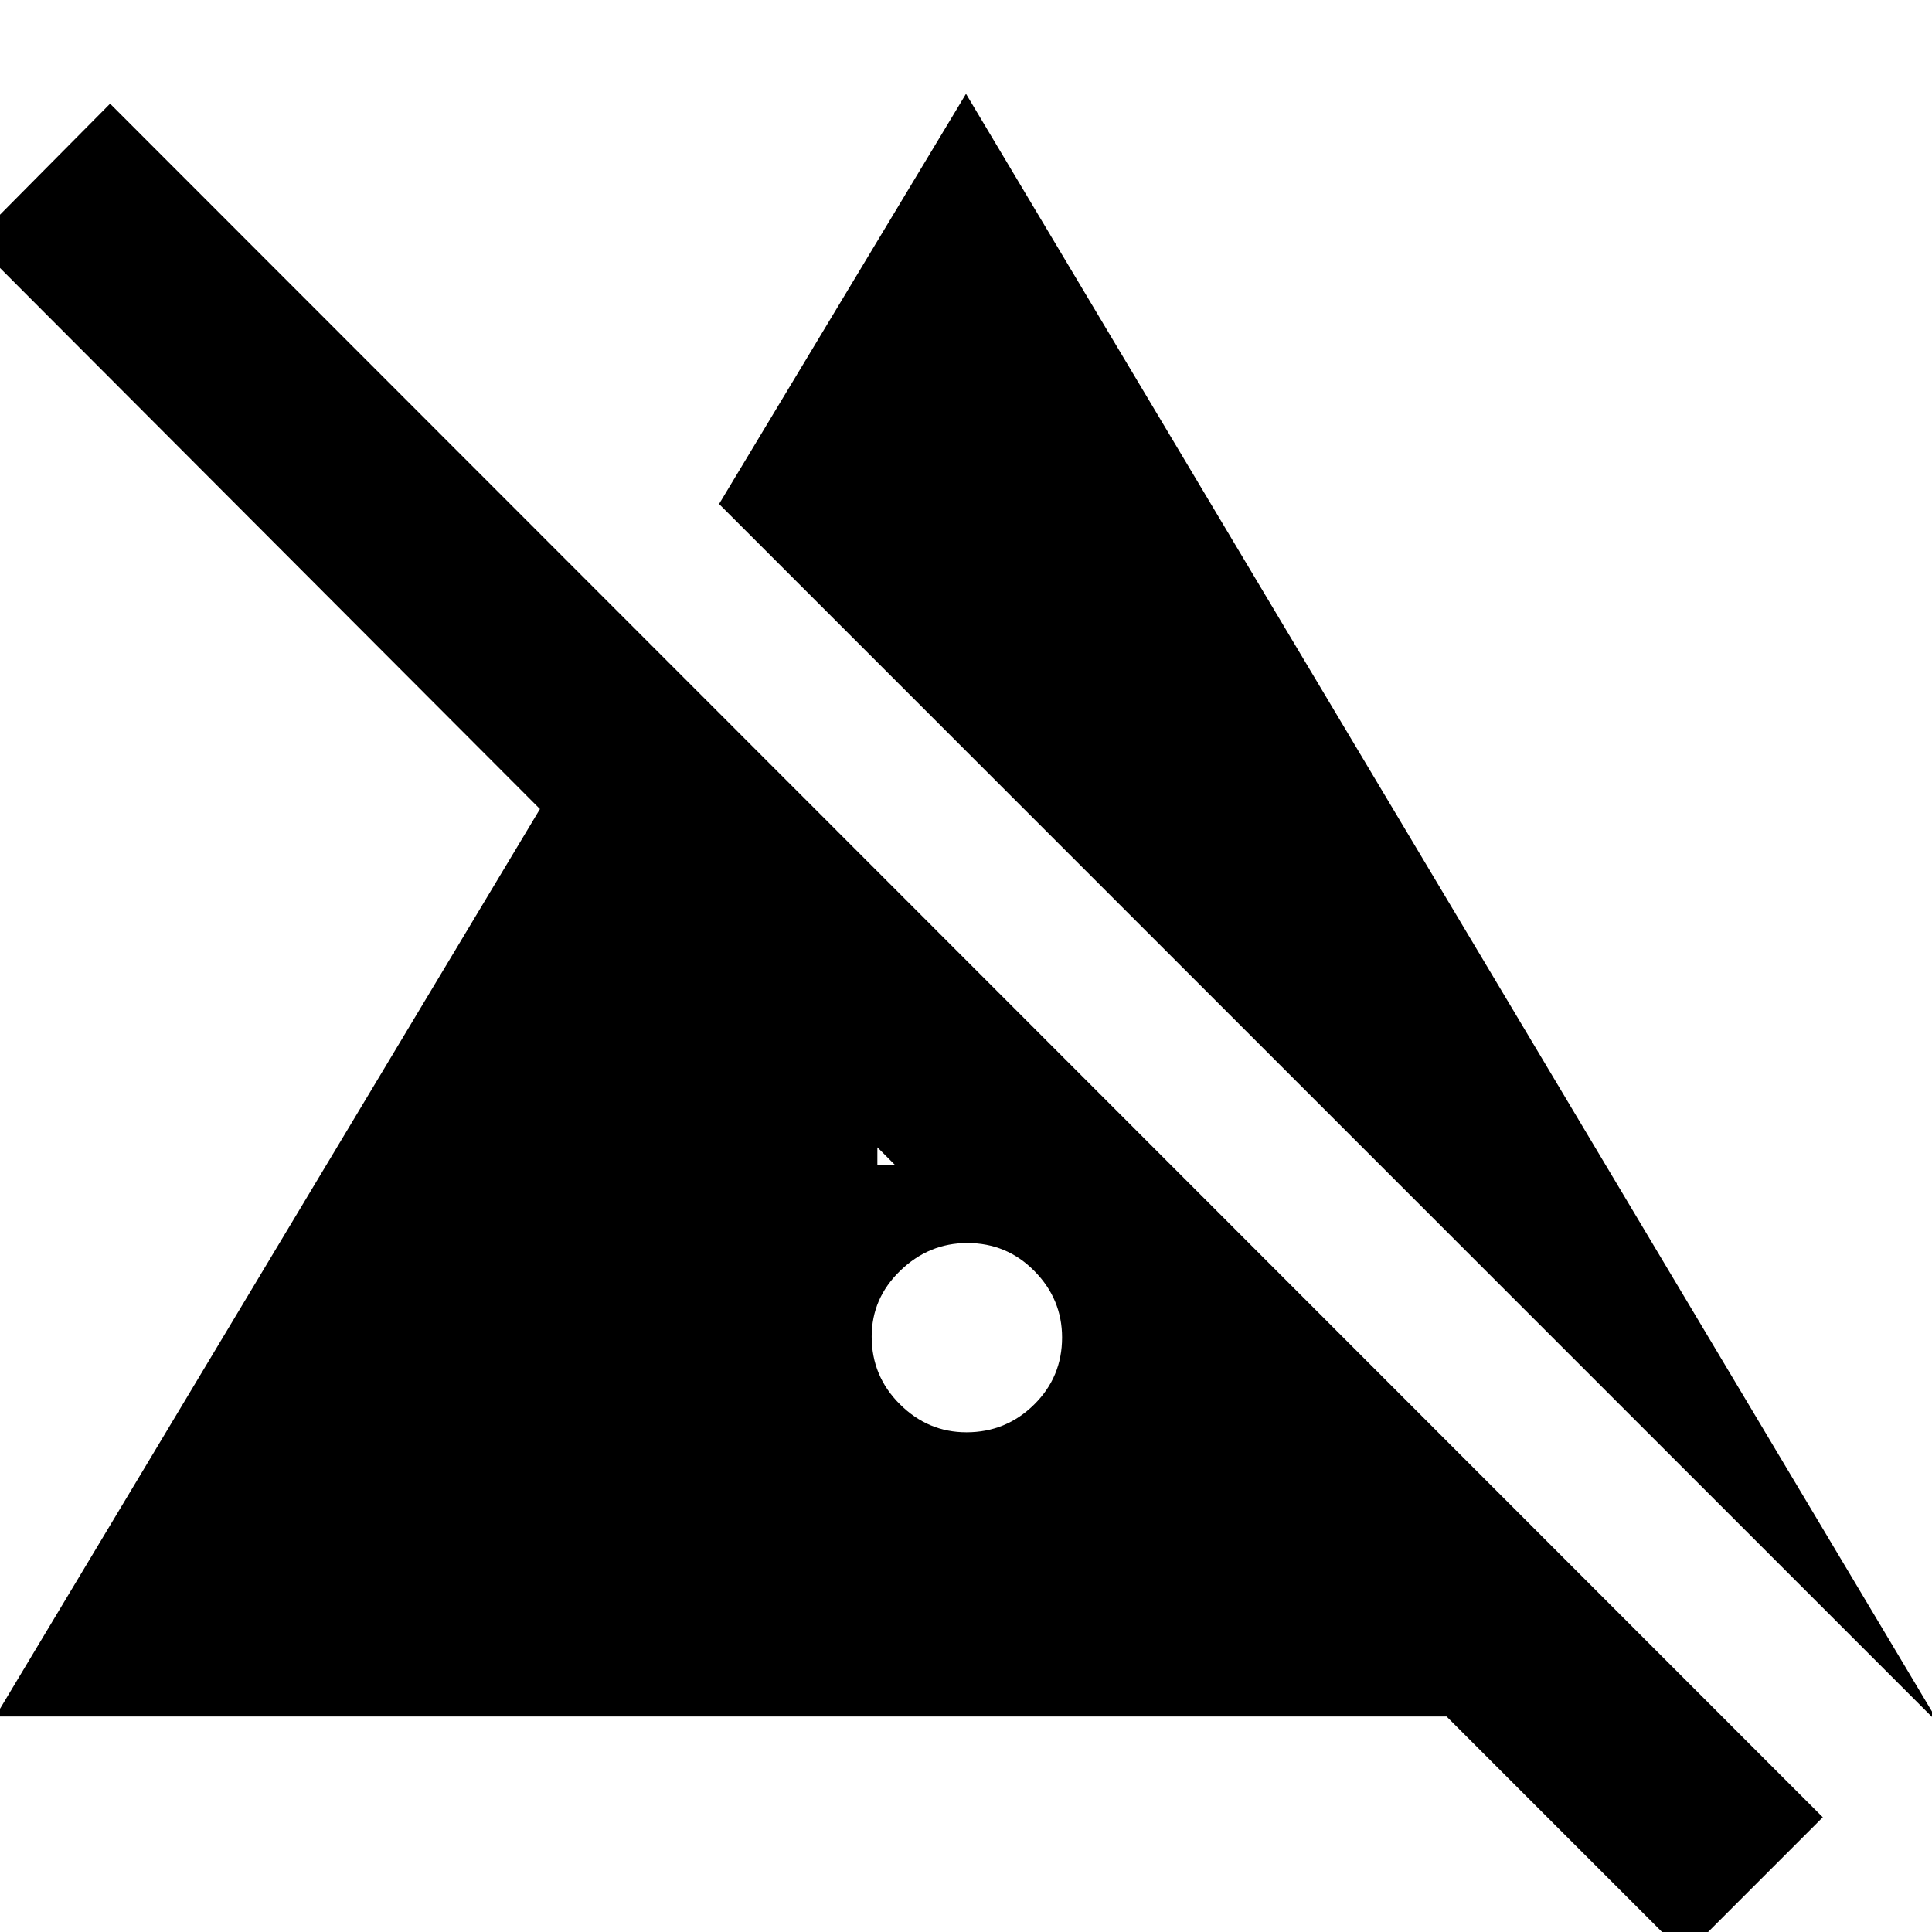 <svg xmlns="http://www.w3.org/2000/svg" height="20" viewBox="0 -960 960 960" width="20"><path d="M480.22-248.3q19.65 0 33.58-13.73 13.94-13.72 13.94-33.37 0-19.08-13.73-33.01-13.72-13.94-33.36-13.94-19.08 0-33.3 13.73-14.22 13.72-14.22 32.8 0 19.65 14.01 33.58 14 13.94 33.08 13.94Zm483.74 145.39L357.3-709.57 480-913.39l483.96 810.48ZM837.3 11.44 718.78-107.09H-2.3L268.3-558-13.17-840.04l67.87-68.44L905.74-57 837.3 11.44ZM435.96-381.13h8.78l-8.78-8.78v8.78Z"/></svg>